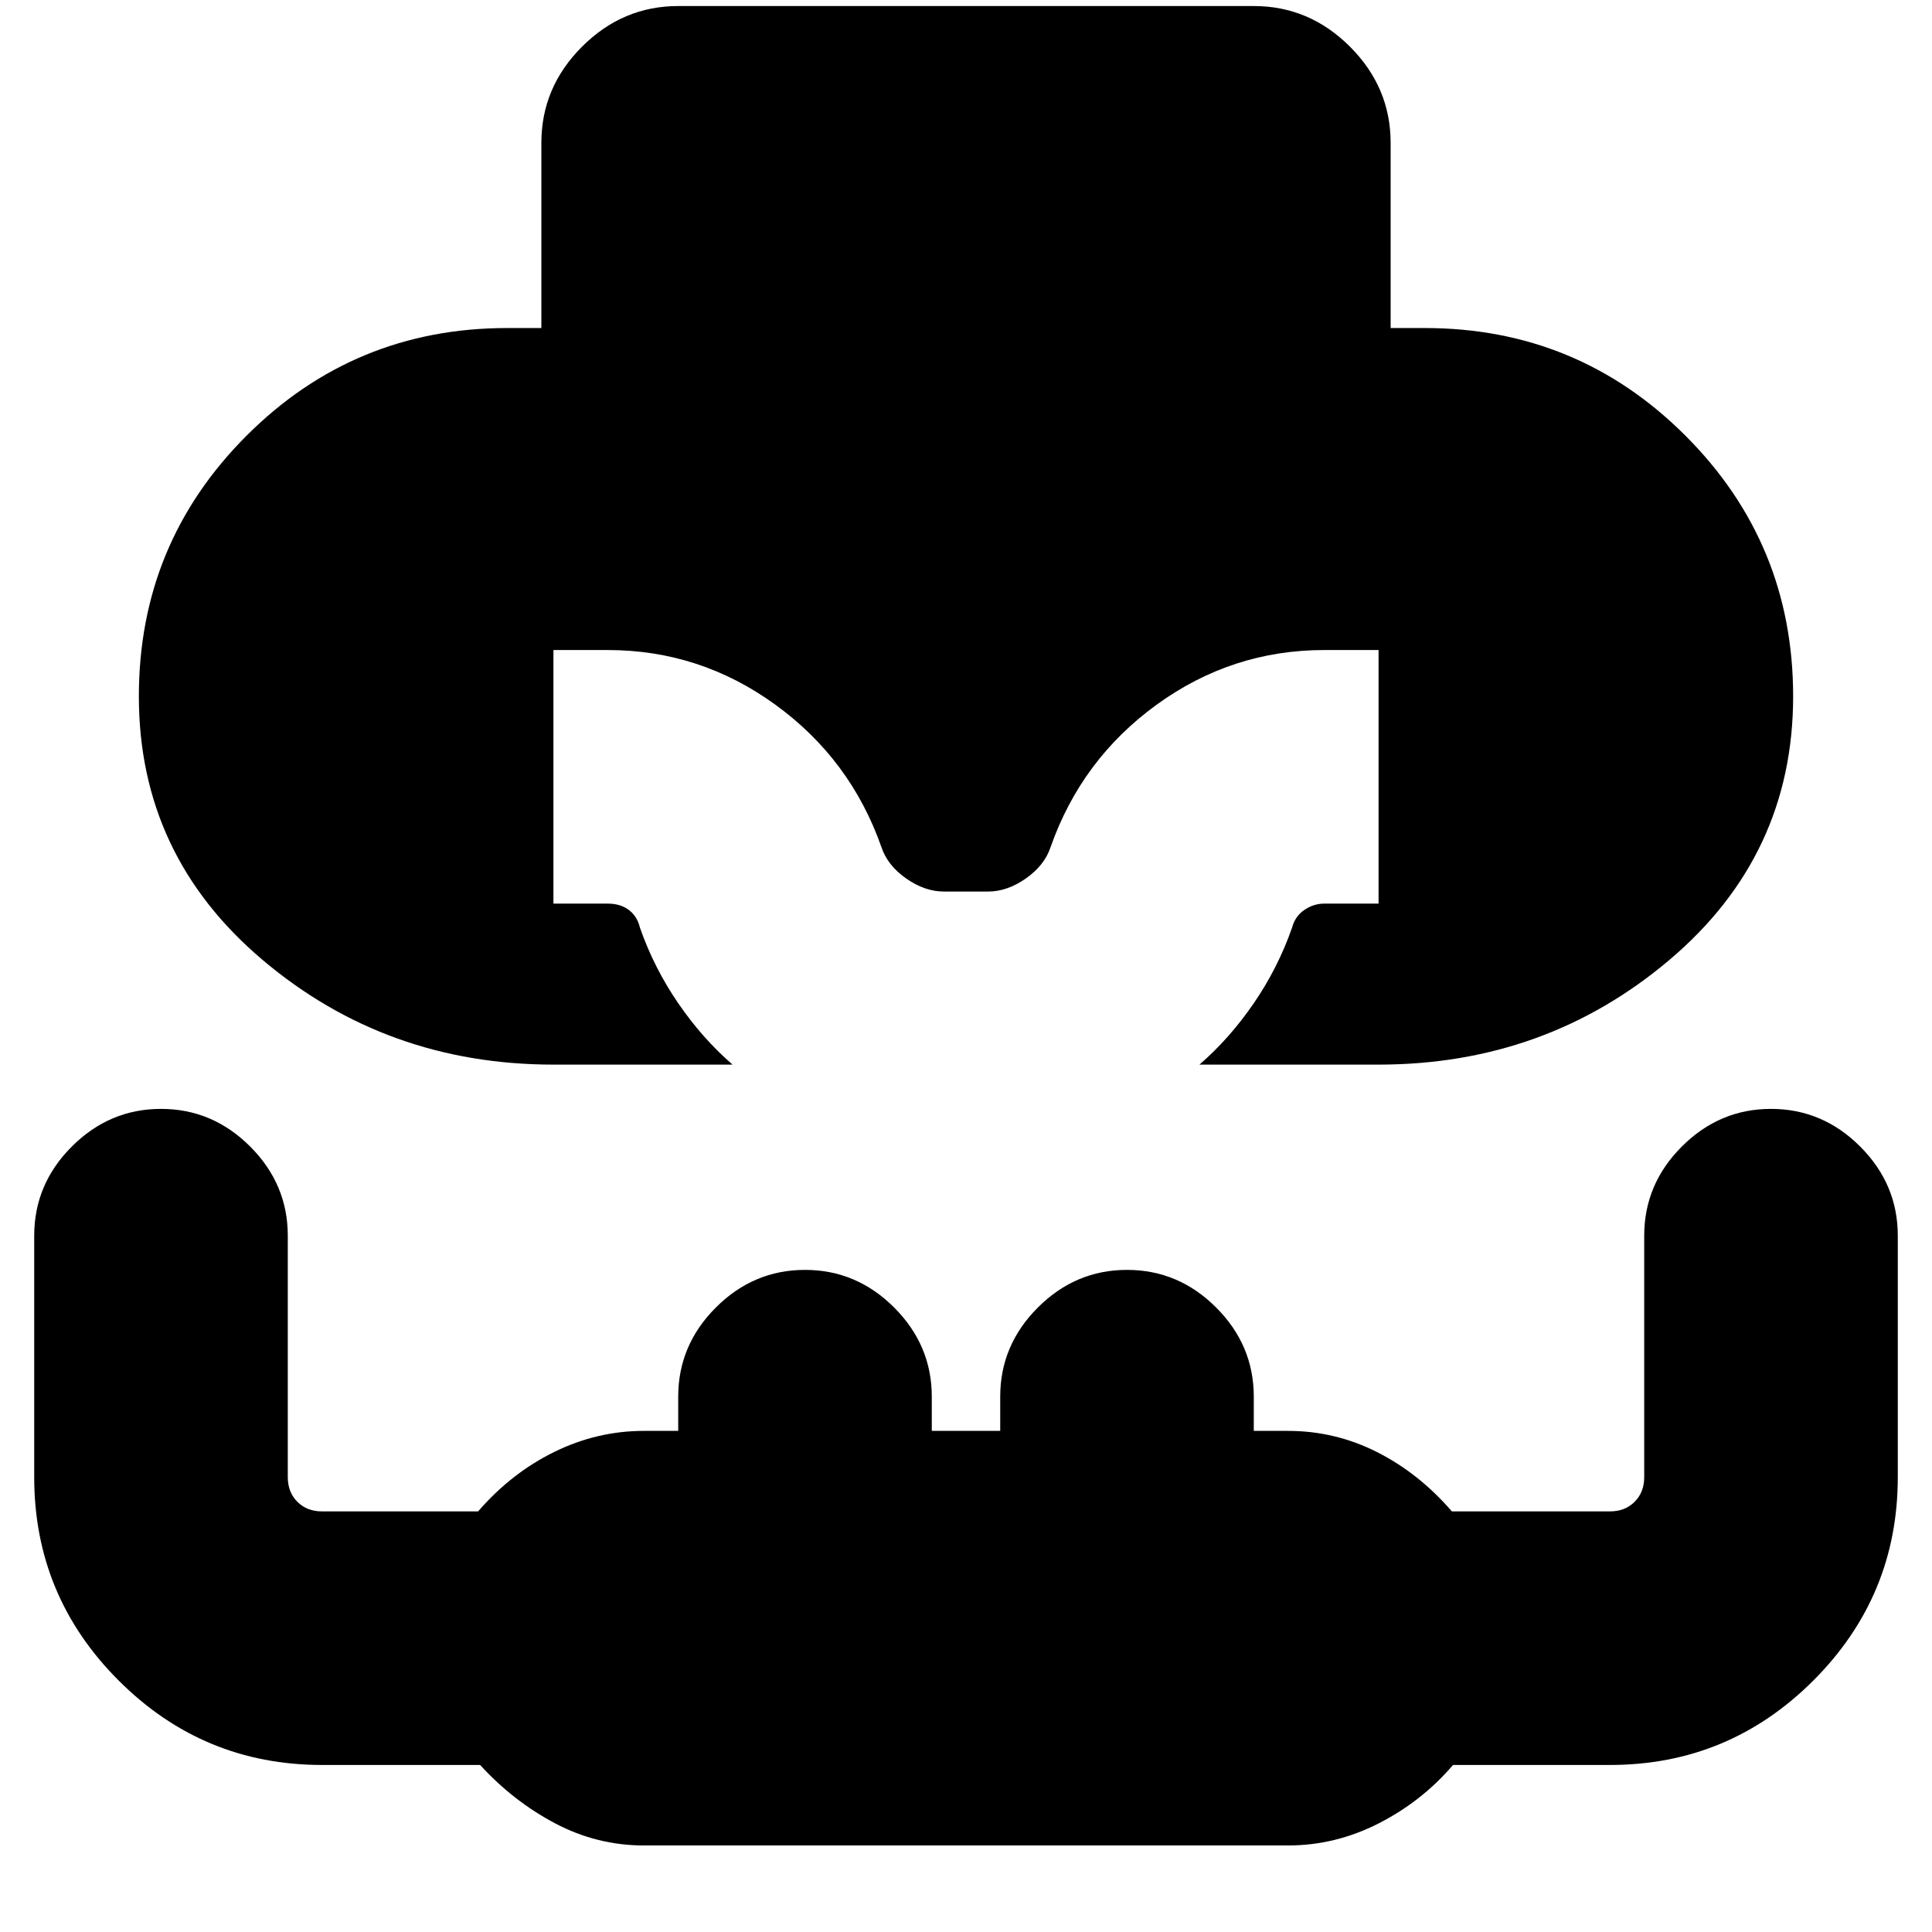 <svg xmlns="http://www.w3.org/2000/svg" height="24" viewBox="0 96 960 960" width="24"><path d="M275 625q-83 0-144.5-52T69 442q0-76 53.5-129.5T252 259h17v-92q0-27.6 20.2-47.8Q309.4 99 337 99h286q27.6 0 47.8 20.2Q691 139.4 691 167v92h17q76 0 129.5 53.5T891 442q0 79-61.5 131T685 625h-89q15-13 27-30.5t19-37.5q1.474-5.667 6.092-8.833Q652.711 545 658 545h27V419h-27q-45.824 0-83.232 27.128T522 517q-3 9-12.25 15.5T491 539h-22q-9.5 0-18.75-6.5T438 517q-15.36-43.744-52.768-70.872T302 419h-27v126h27q6.289 0 10.474 3.167 4.184 3.166 5.526 8.833 7 20 19 37.5t27 30.5h-89Zm45 388q-23.362 0-44.181-11t-37.25-29H160q-59.083 0-101.042-41.958Q17 889.083 17 830V710q0-25.6 18.7-44.3Q54.4 647 80 647q25.6 0 44.3 18.7Q143 684.4 143 710v120q0 7.475 4.762 12.237Q152.525 847 160 847h77.569q16.431-19 37.75-29.5T320 807h17v-17q0-25.6 18.7-44.3Q374.4 727 400 727q25.6 0 44.3 18.7Q463 764.4 463 790v17h34v-17q0-25.6 18.7-44.3Q534.4 727 560 727q25.6 0 44.3 18.7Q623 764.4 623 790v17h17q23.362 0 44.181 10.5t37.25 29.5H800q7.475 0 12.237-4.763Q817 837.475 817 830V710q0-25.6 18.7-44.3Q854.4 647 880 647q25.6 0 44.3 18.7Q943 684.4 943 710v120q0 59.083-41.958 101.042Q859.083 973 800 973h-78q-15.362 18-36.885 29-21.522 11-45.115 11H320Z"/></svg>